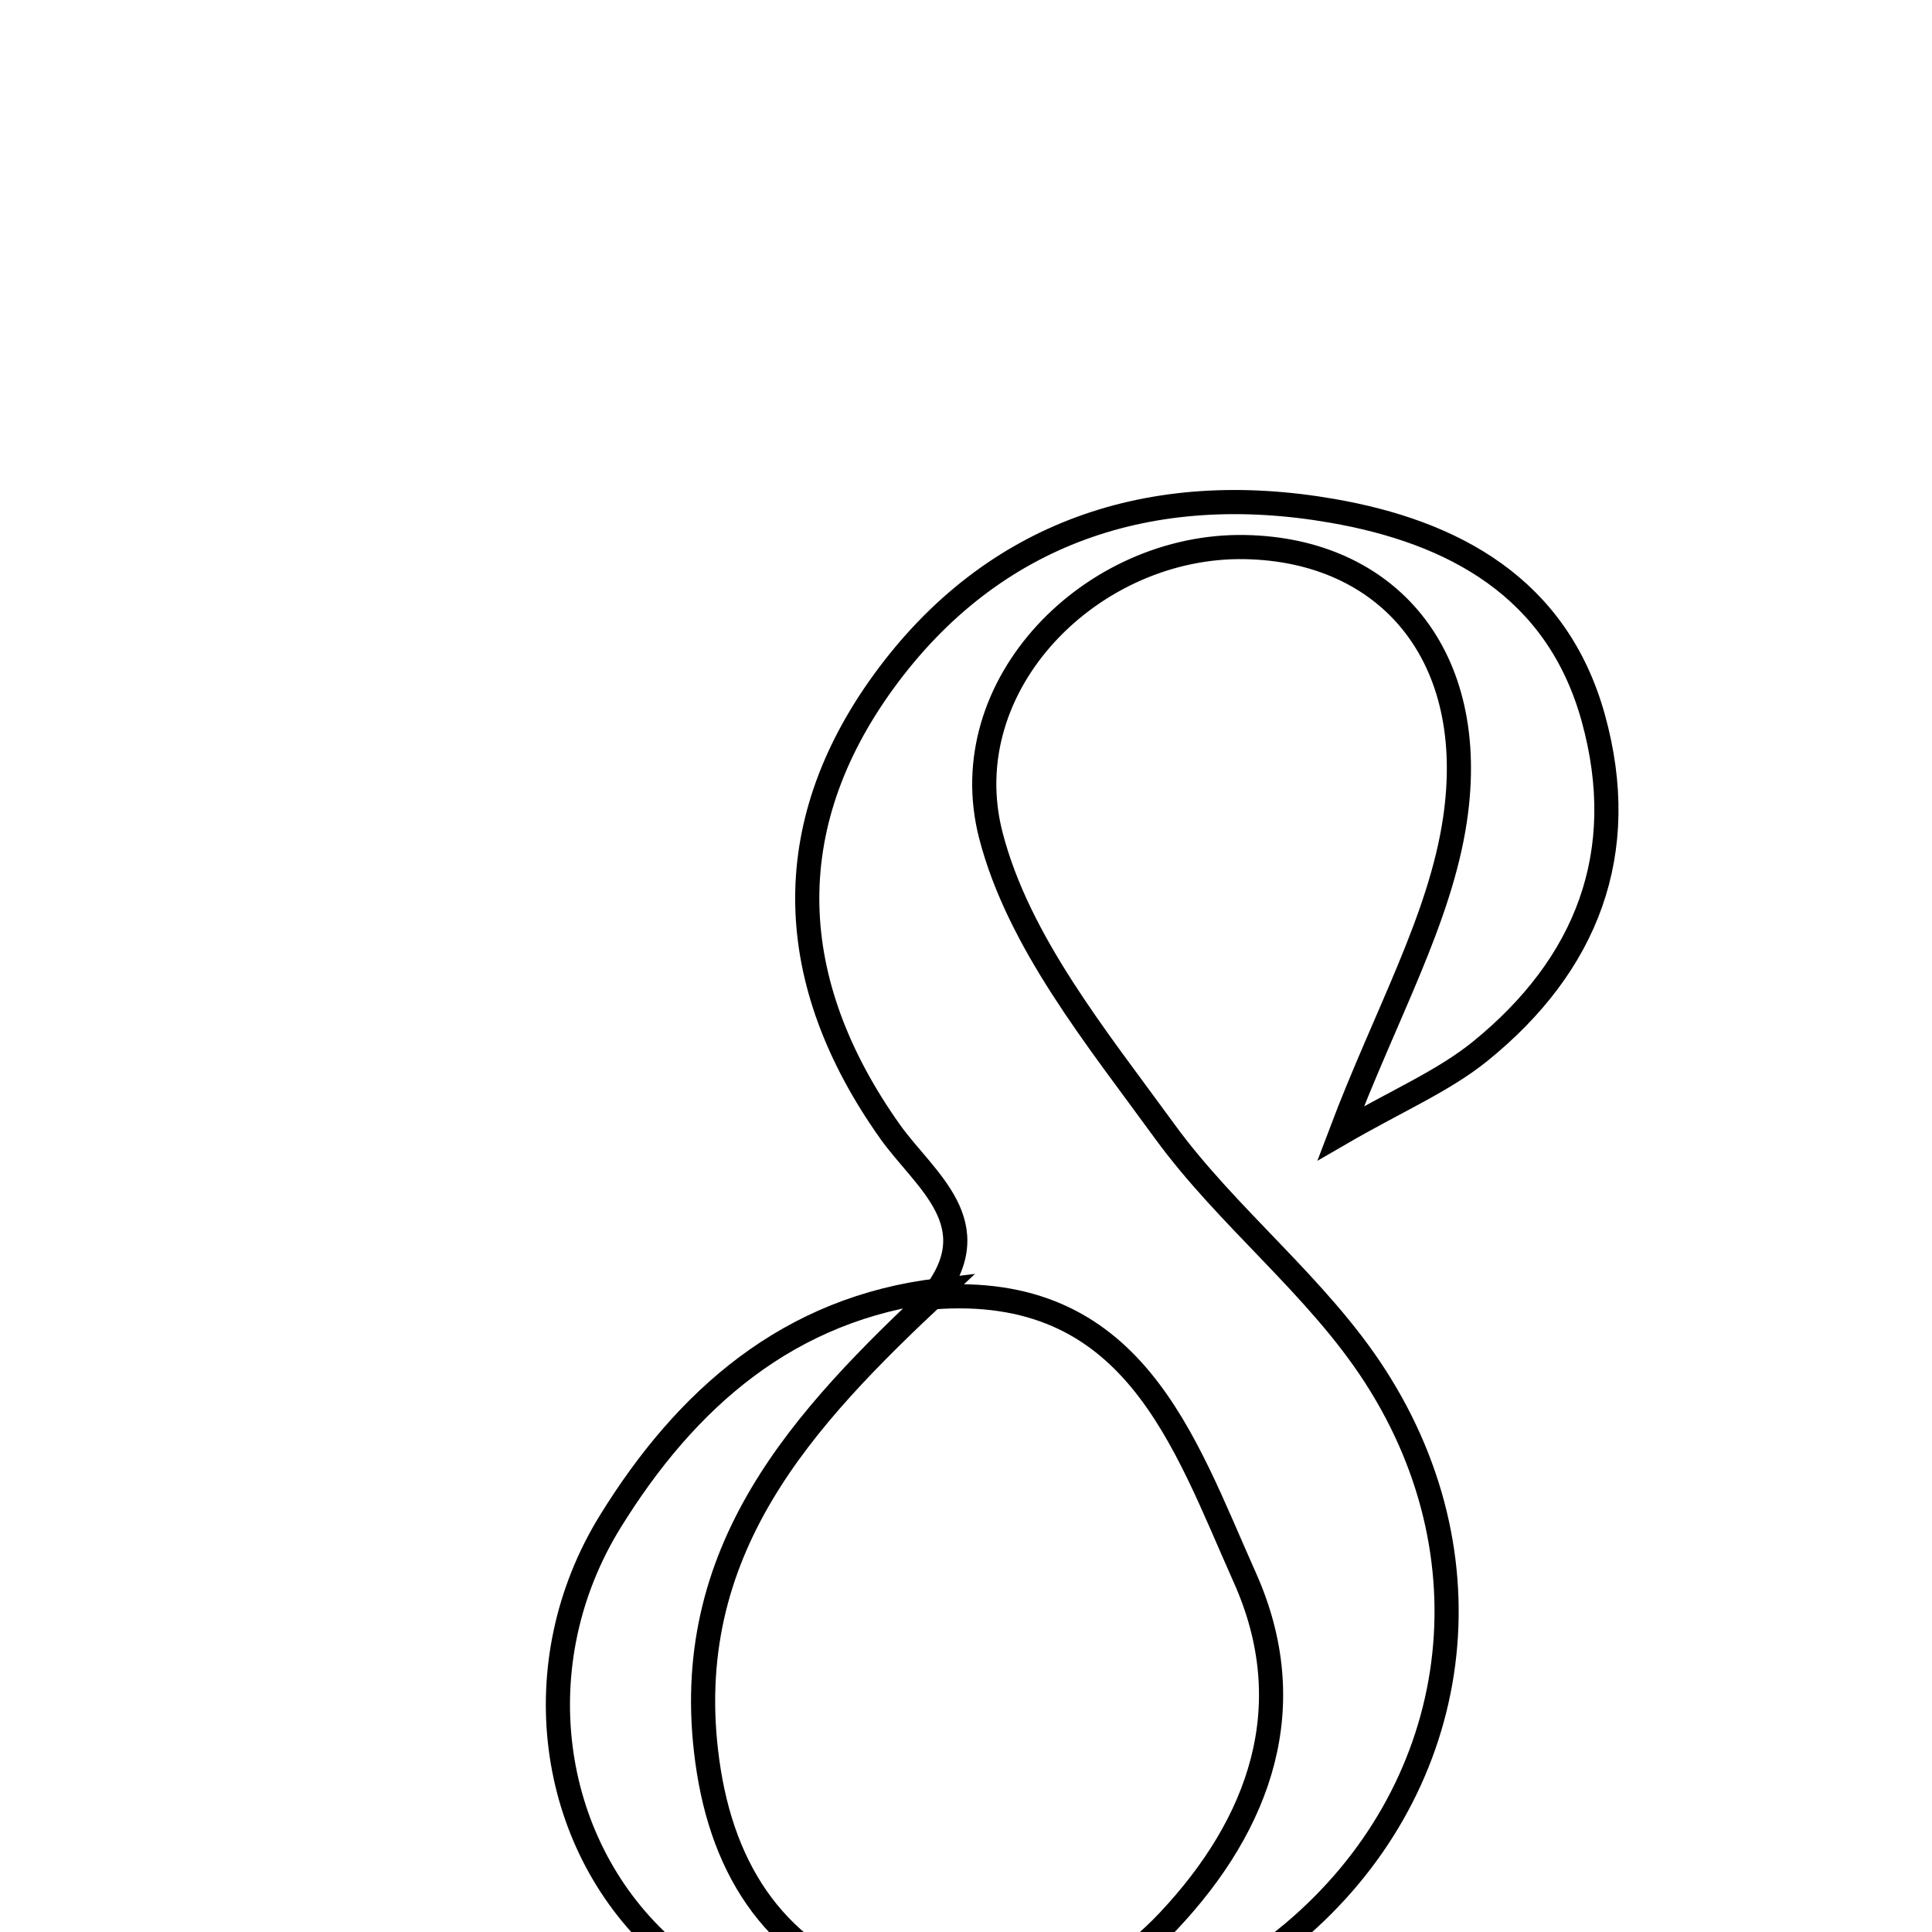 <svg xmlns="http://www.w3.org/2000/svg" viewBox="0.0 0.0 24.0 24.0" height="200px" width="200px"><path fill="none" stroke="black" stroke-width=".3" stroke-opacity="1.0"  filling="0" d="M16.551 6.346 C18.053 6.607 19.343 7.297 19.792 8.918 C20.257 10.595 19.712 11.985 18.389 13.058 C17.931 13.429 17.365 13.667 16.654 14.079 C17.213 12.6 17.888 11.428 18.074 10.184 C18.379 8.141 17.236 6.83 15.468 6.796 C13.565 6.759 11.824 8.505 12.309 10.378 C12.651 11.702 13.628 12.898 14.464 14.048 C15.249 15.128 16.364 15.979 17.082 17.094 C18.6 19.448 18.114 22.277 16.069 24.003 C13.884 25.847 10.134 25.925 8.216 24.166 C6.807 22.874 6.497 20.656 7.582 18.899 C8.522 17.378 9.796 16.248 11.676 16.027 C9.98 17.613 8.428 19.258 8.786 21.875 C8.977 23.277 9.665 24.286 10.998 24.731 C12.315 25.17 13.553 24.886 14.515 23.864 C15.66 22.648 16.176 21.188 15.463 19.596 C14.702 17.894 14.08 15.918 11.574 16.117 C12.308 15.205 11.483 14.659 11.055 14.055 C9.739 12.198 9.66 10.278 10.978 8.465 C12.331 6.605 14.308 5.955 16.551 6.346"></path></svg>